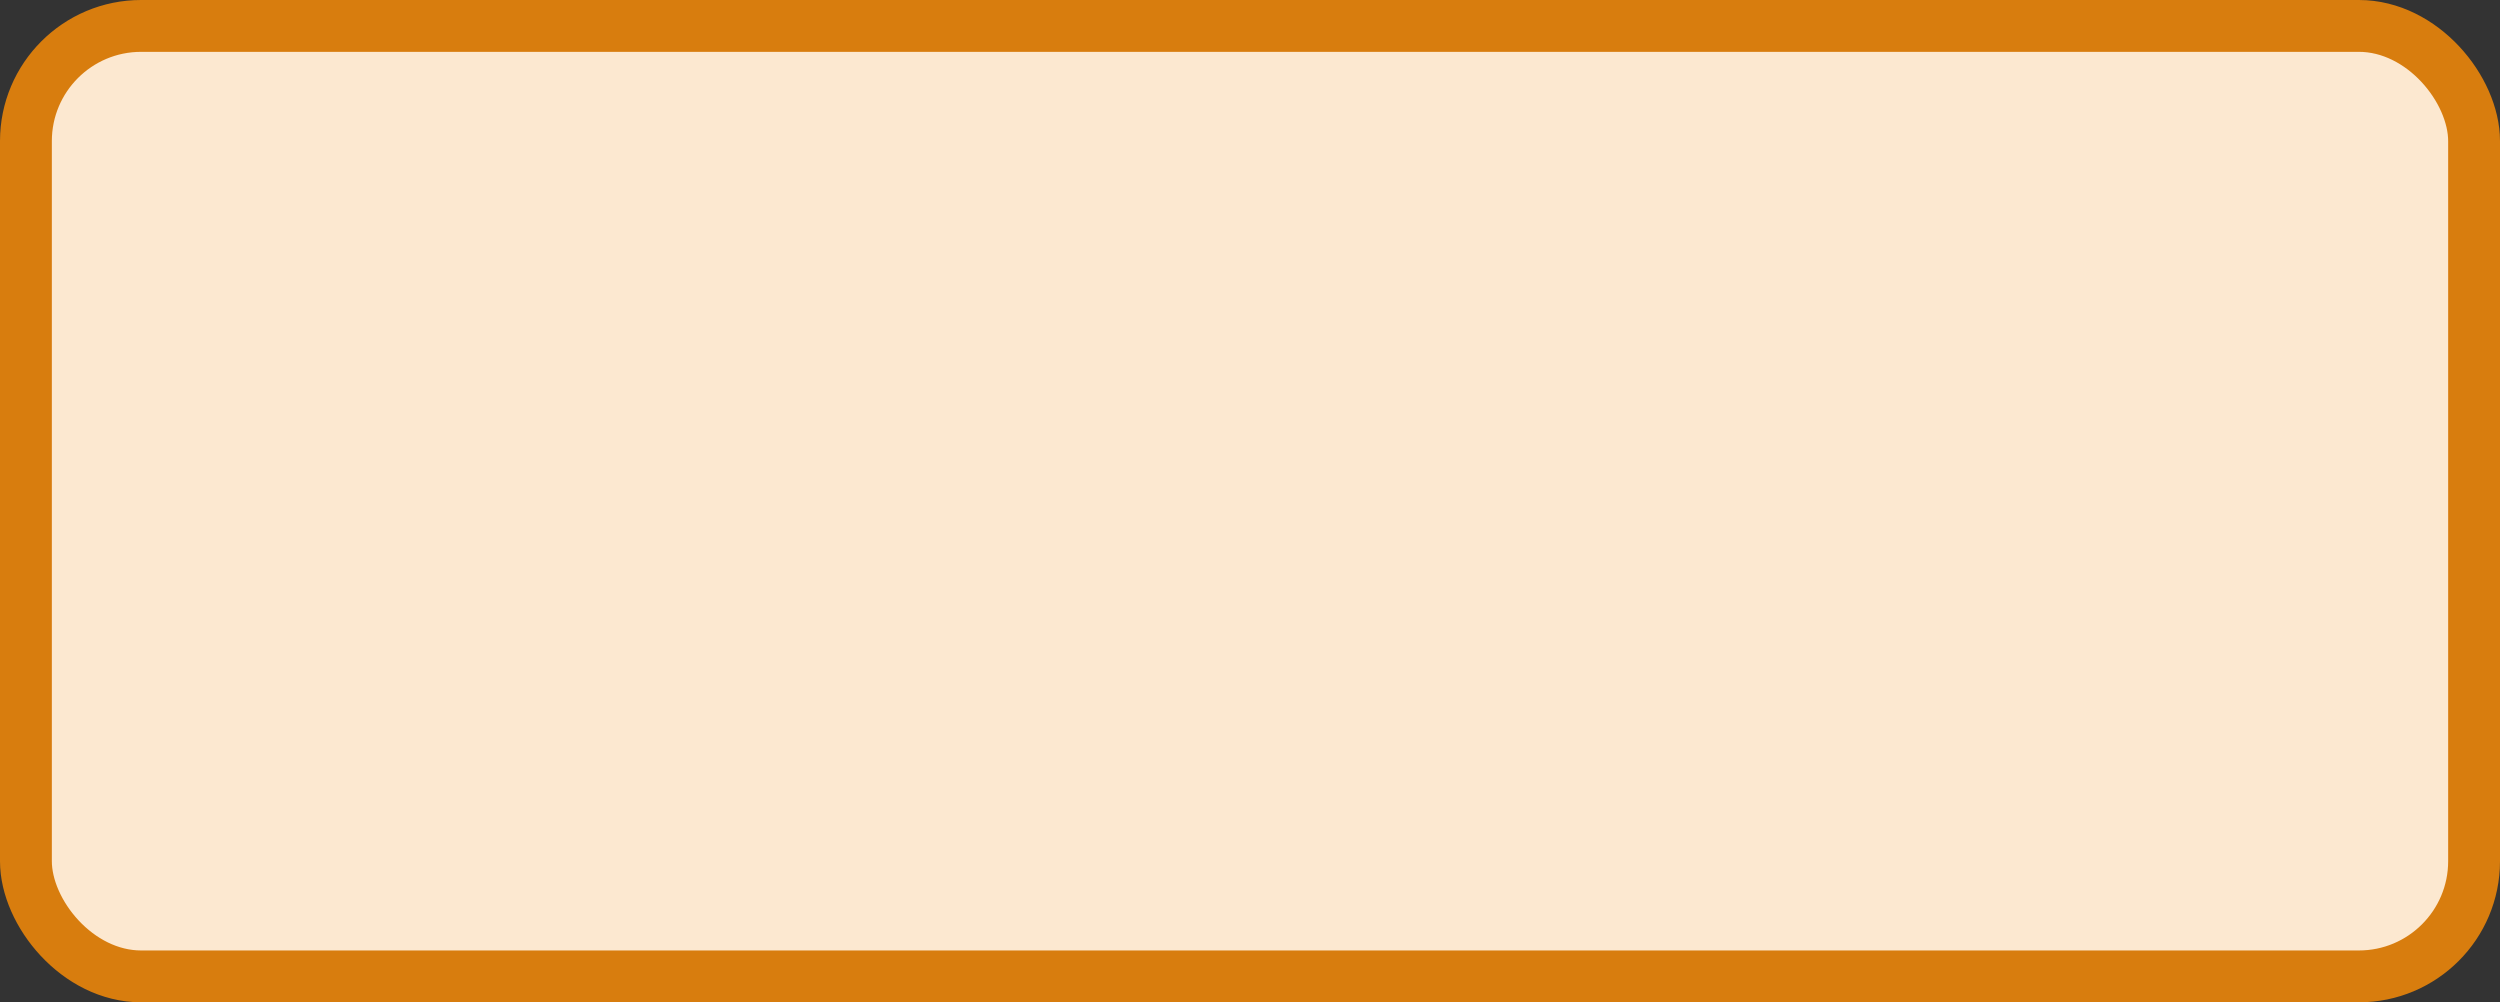 <?xml version='1.0' encoding='utf-8'?>
<svg xmlns="http://www.w3.org/2000/svg" width="86.8" height="34.8" viewBox="0 0 86.8 34.8">
  <rect x="0" y="0" width="86.8" height="34.8" fill="#333333" stroke="none"/>
  <rect x="0.9" y="0.9" width="85.0" height="33" rx="4" ry="4" fill="#fce8d0" stroke="#d87d0e" stroke-width="1.8"/>
</svg>
